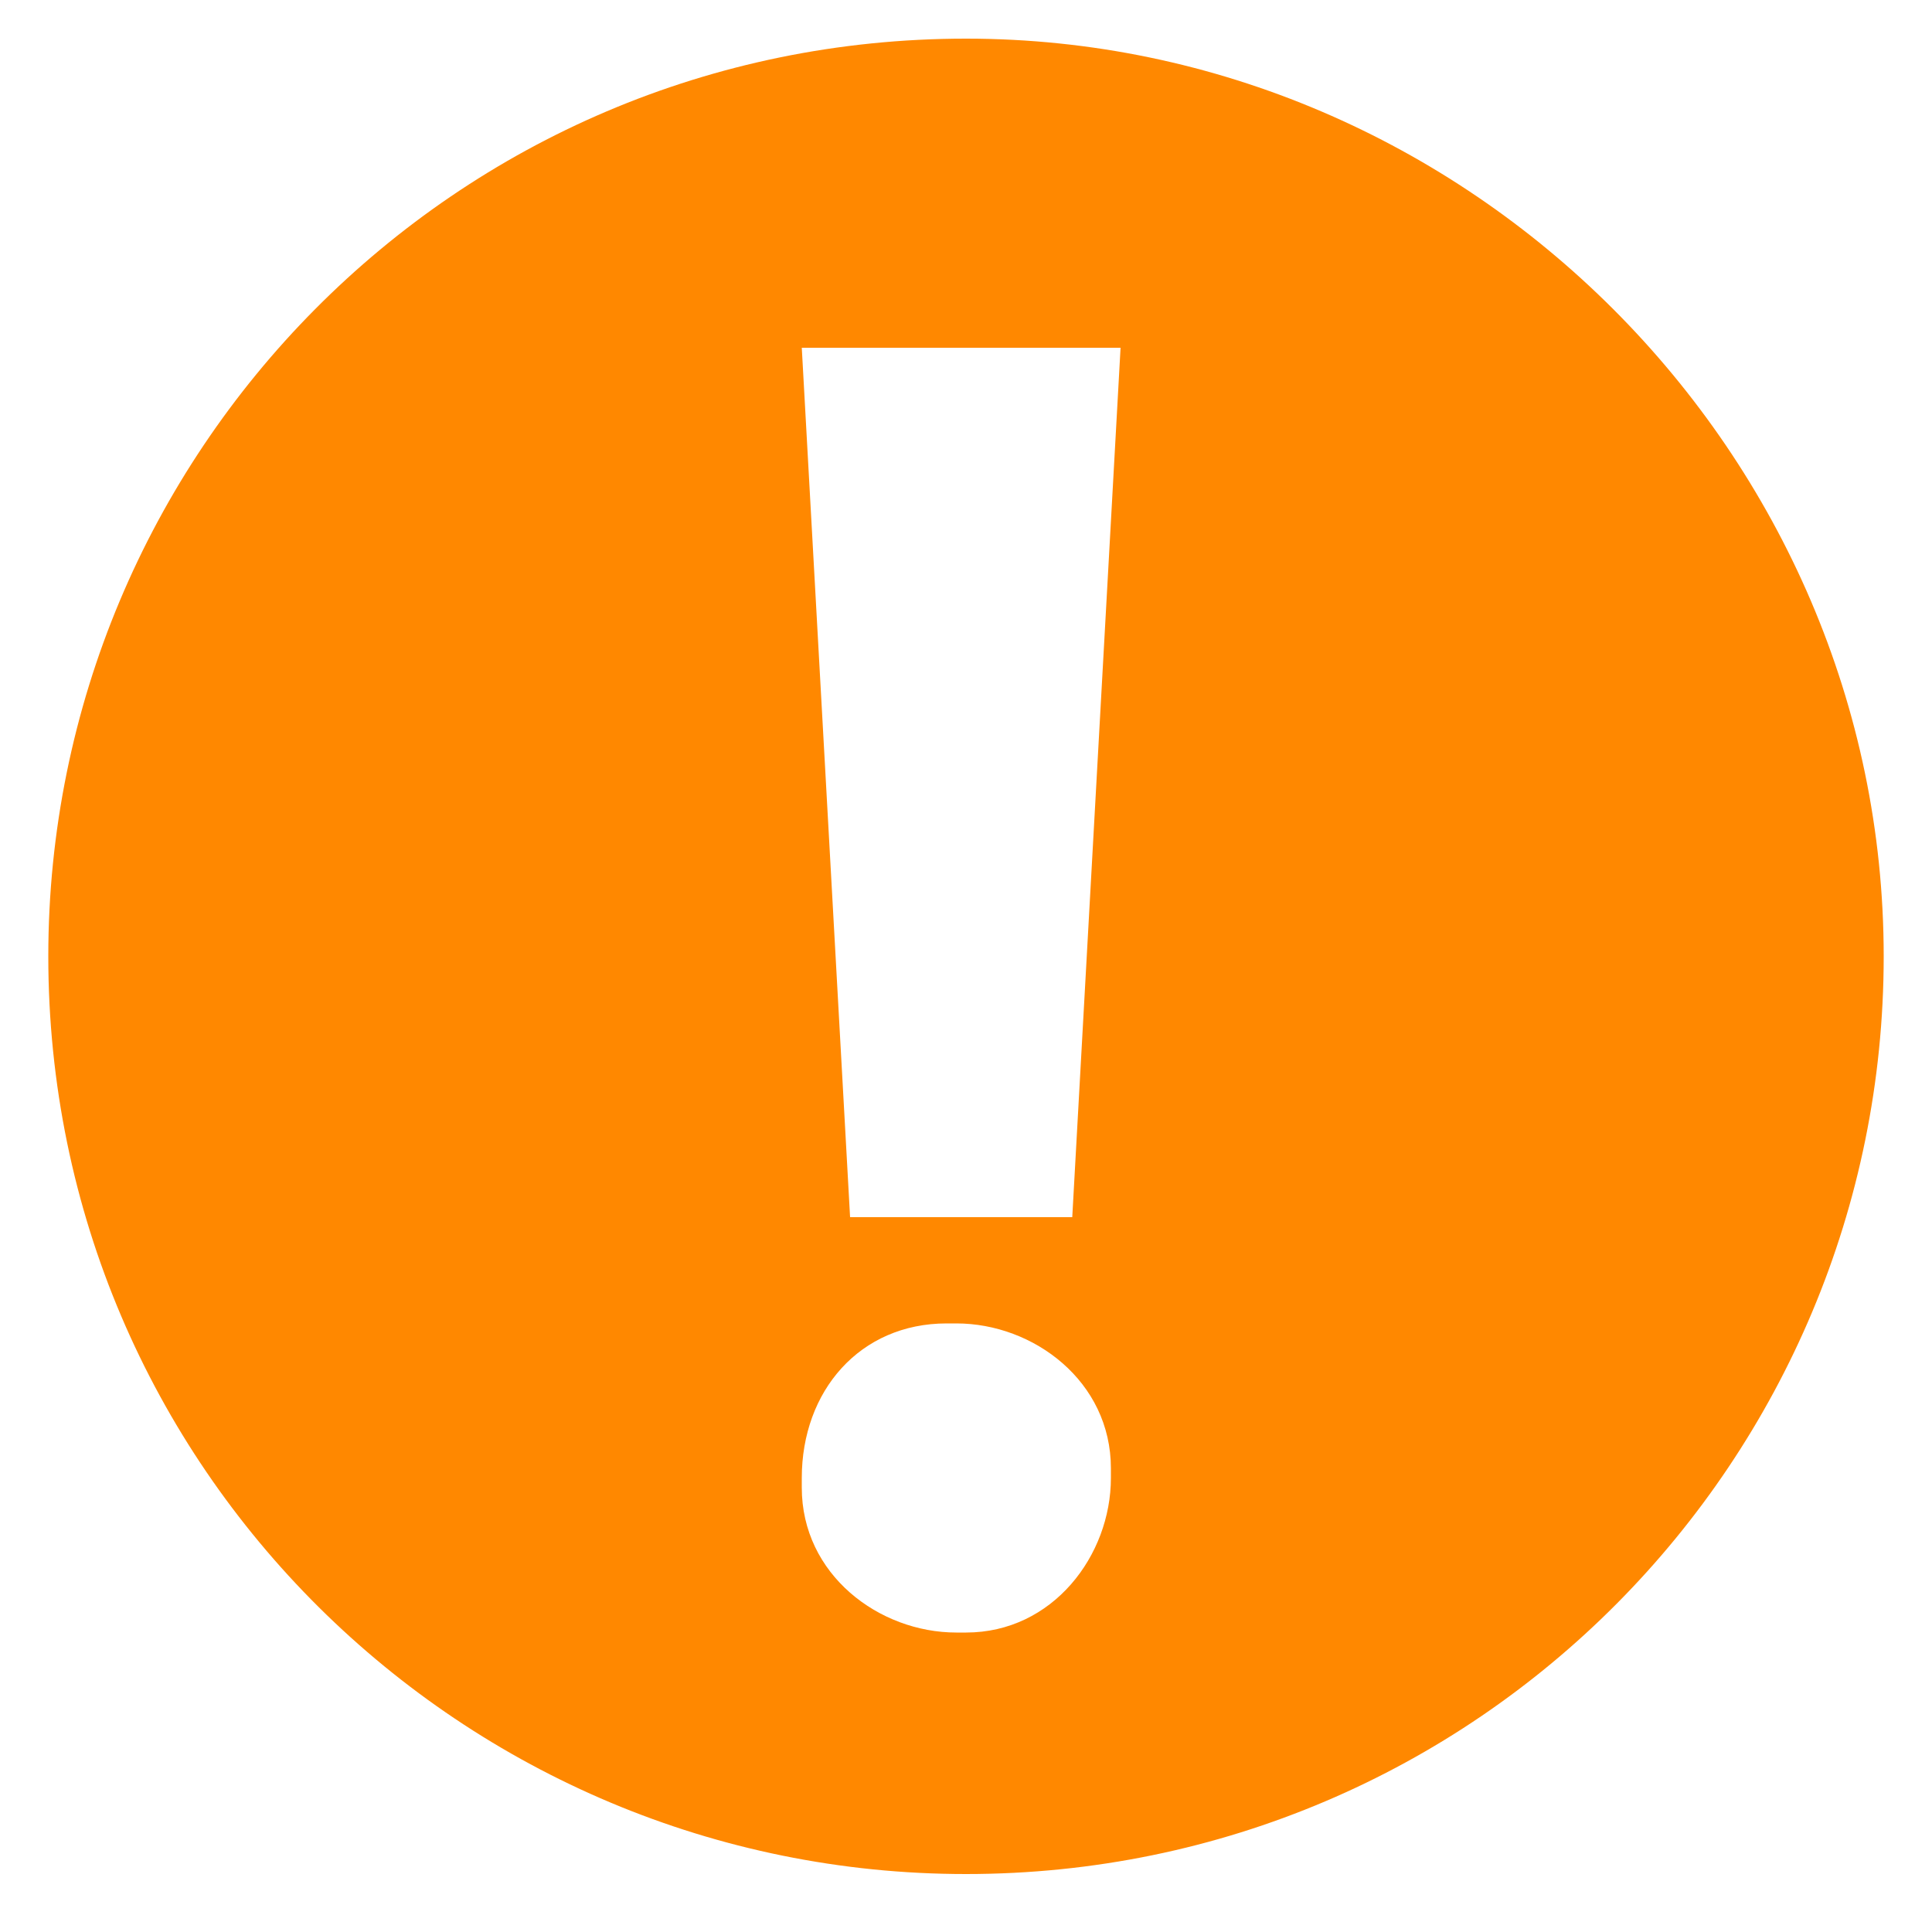 <svg t="1753254804444" class="icon" viewBox="0 0 1024 1024" version="1.1" xmlns="http://www.w3.org/2000/svg" p-id="5511" width="200" height="200"><path d="M512 20.48C240.64 20.48 25.6 240.64 25.6 506.88c0 271.36 220.16 486.4 486.4 486.4 271.36 0 486.4-220.16 486.4-486.4S778.24 20.48 512 20.48z m81.92 163.84l-25.6 460.8H450.56l-25.6-460.8h168.96zM506.88 865.28c-40.96 0-81.92-30.72-81.92-76.8v-5.12c0-46.08 30.72-81.92 76.8-81.92h5.12c40.96 0 81.92 30.72 81.92 76.8v5.12c0 40.96-30.72 81.92-76.8 81.92h-5.12z" fill="#FF8800" p-id="5512"></path></svg>